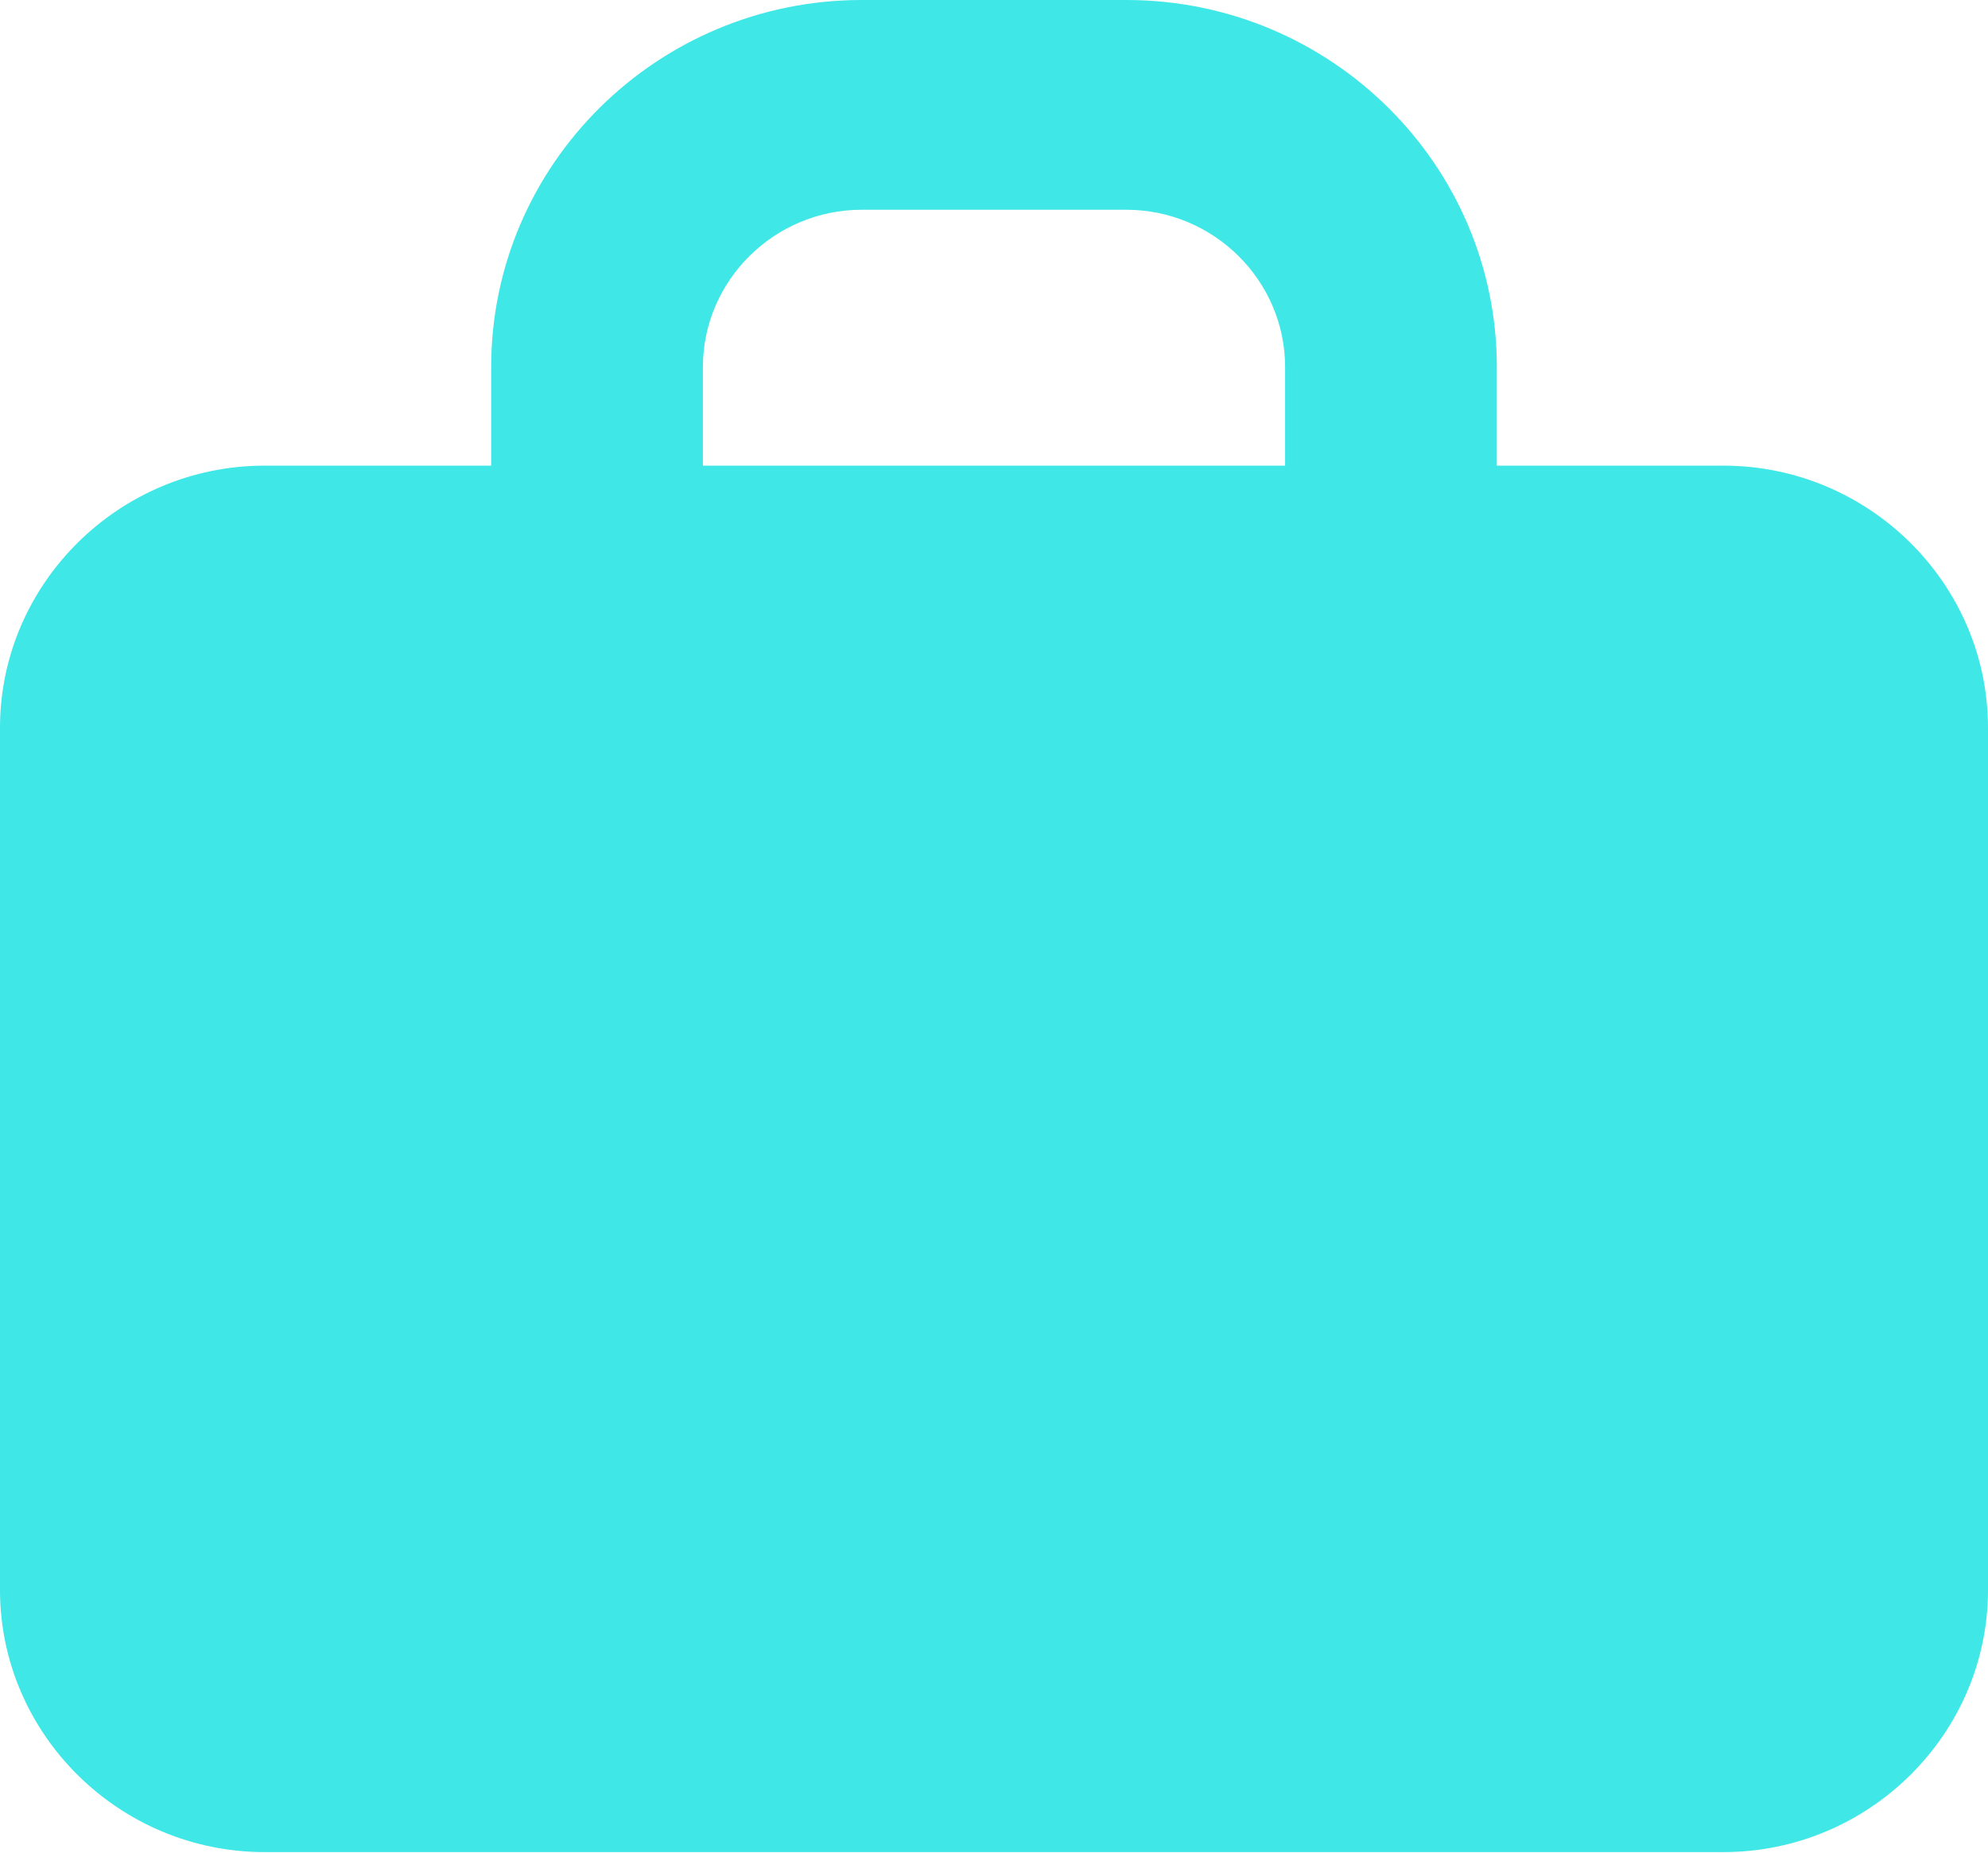 <svg width="44" height="41" viewBox="0 0 44 41" fill="none" xmlns="http://www.w3.org/2000/svg">
<path d="M38.143 10.305H33.129V8.123C33.129 3.644 29.451 0 24.929 0H19.071C14.55 0 10.871 3.644 10.871 8.123V10.305H5.857C2.636 10.305 0 12.916 0 16.108V35.186C0 38.377 2.636 40.988 5.857 40.988H38.143C41.364 40.988 44 38.377 44 35.186V16.108C44 12.916 41.364 10.305 38.143 10.305ZM15.557 8.123C15.557 6.209 17.138 4.642 19.071 4.642H24.929C26.862 4.642 28.443 6.209 28.443 8.123V10.305H15.557V8.123Z" fill="#3FE7E7"/>
</svg>
